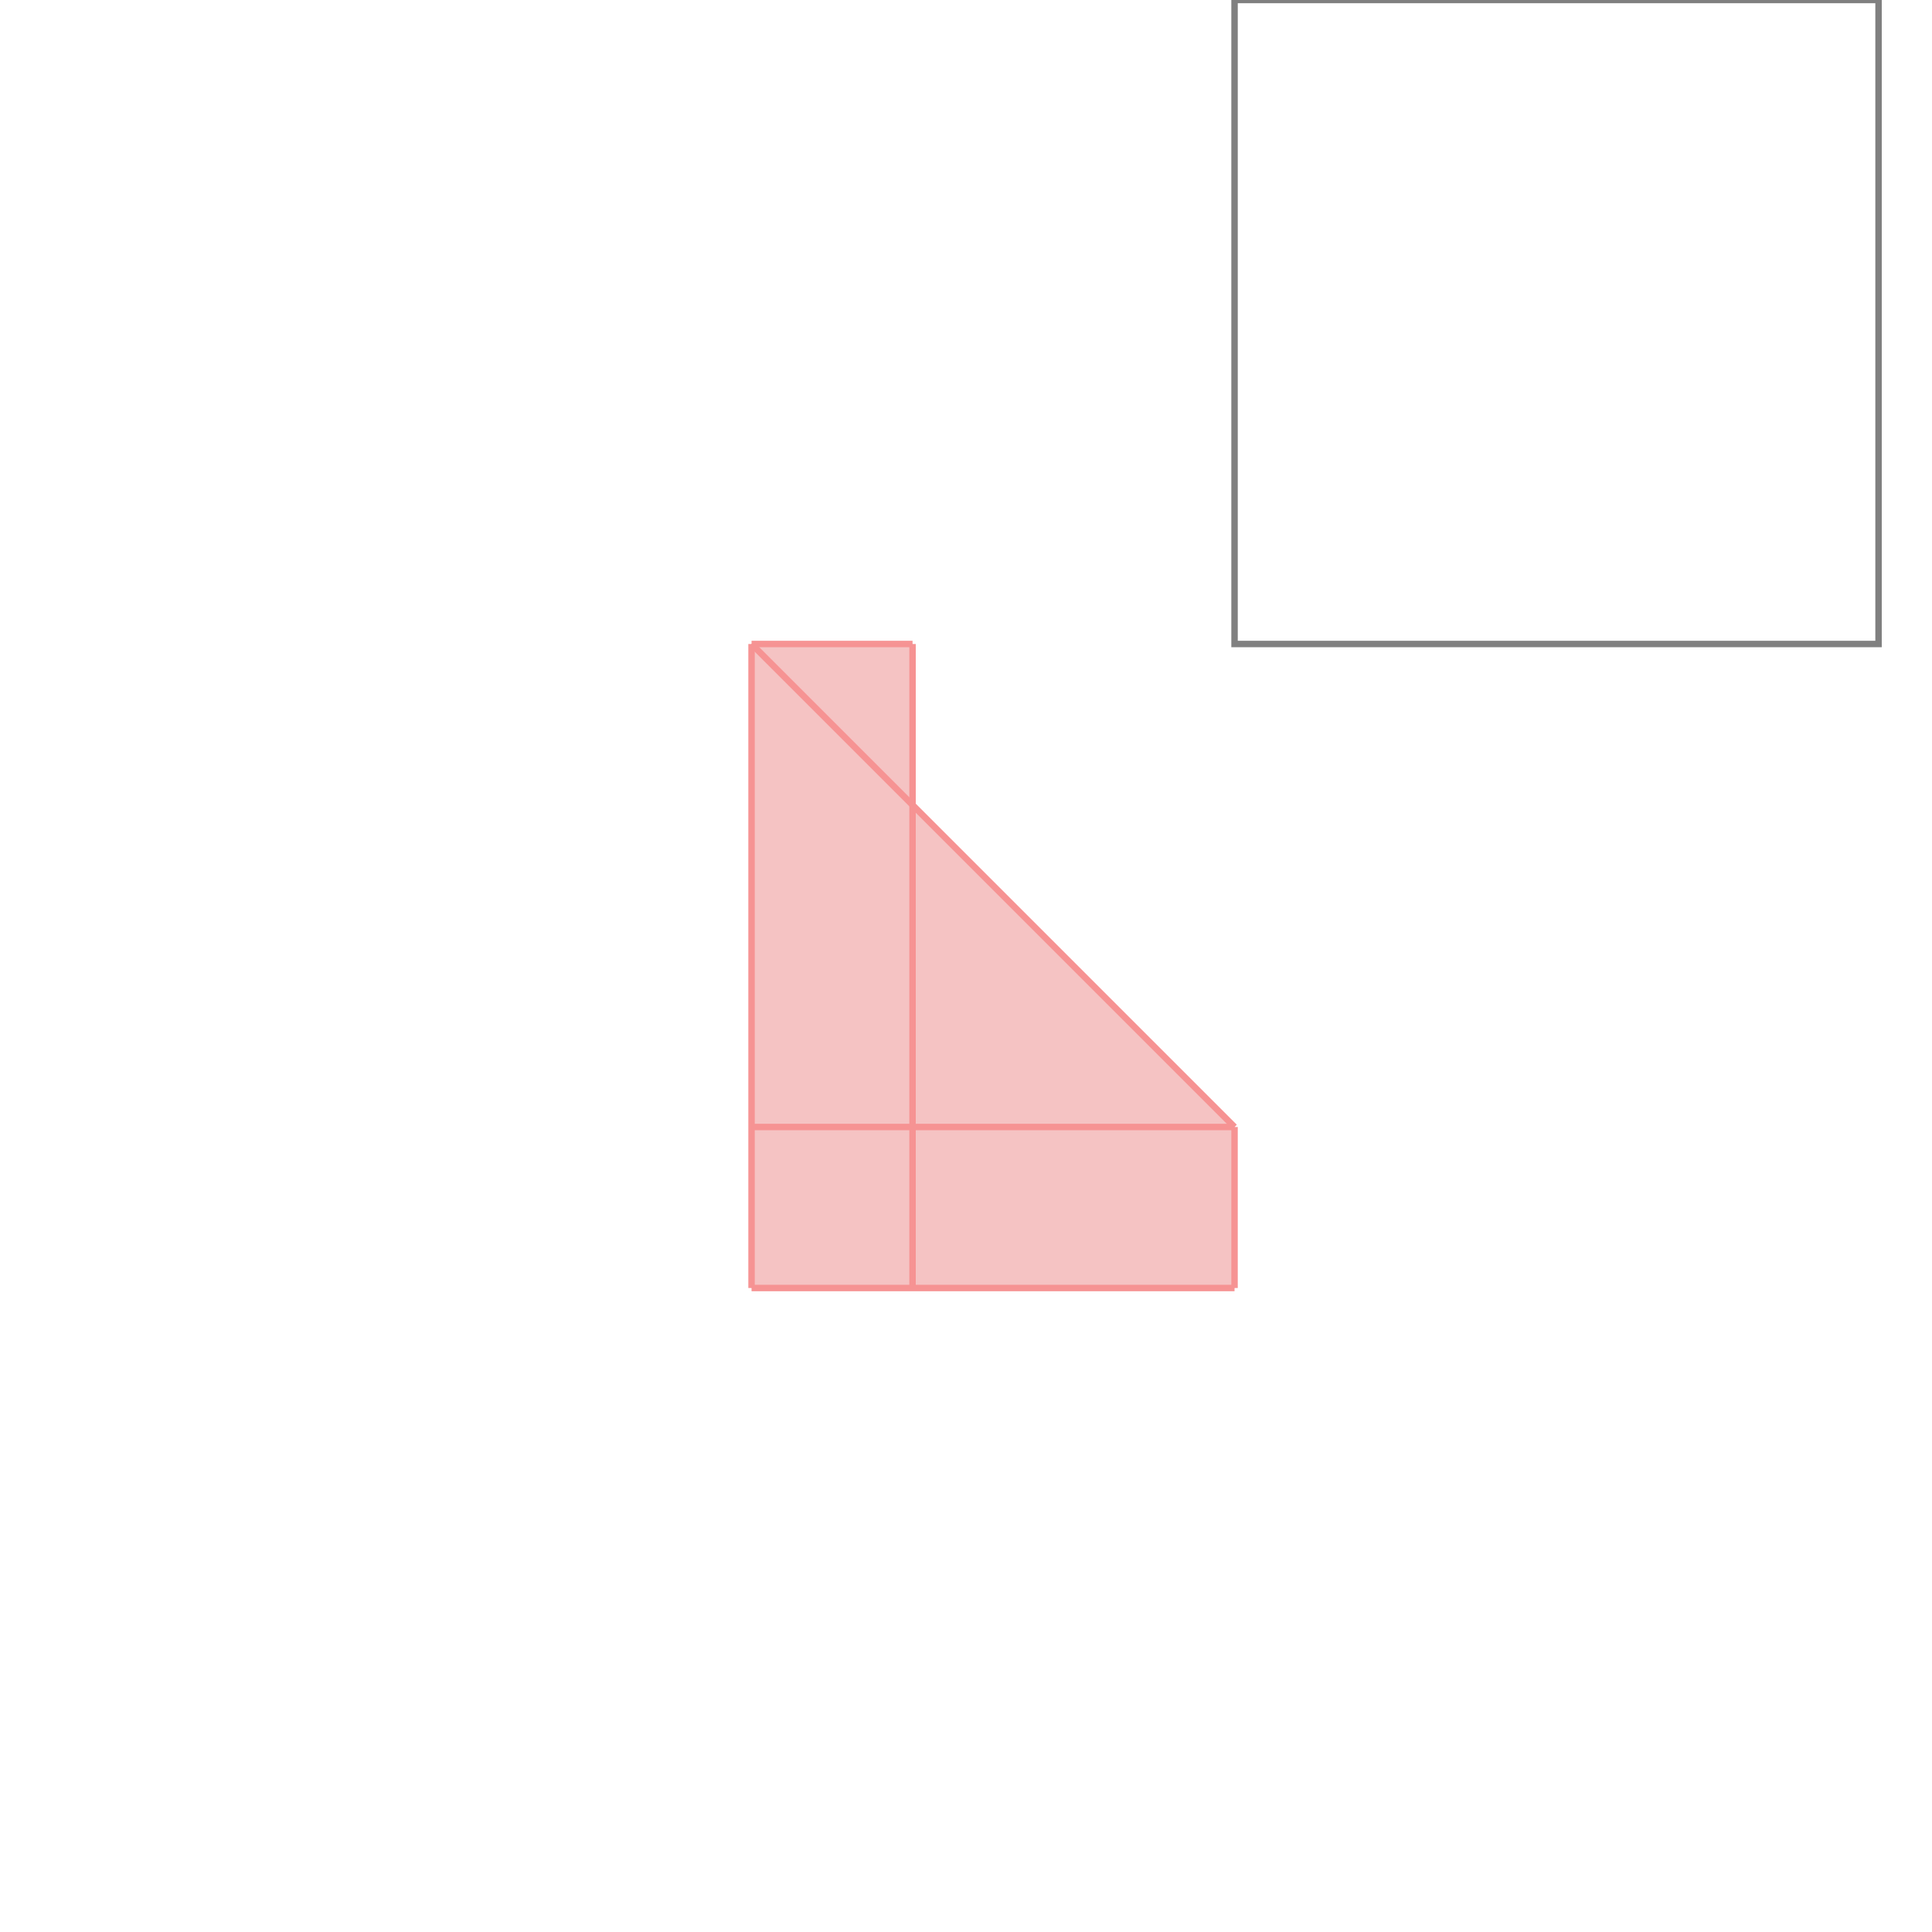 <svg xmlns="http://www.w3.org/2000/svg" viewBox="-1.5 -1.5 3 3">
<g transform="scale(1, -1)">
<path d="M-0.333 -0.5 L0.417 -0.5 L0.417 -0.25 L-0.083 0.25 L-0.083 0.5 L-0.333 0.5 z " fill="rgb(245,195,195)" />
<path d="M0.417 0.5 L1.417 0.5 L1.417 1.5 L0.417 1.5  z" fill="none" stroke="rgb(128,128,128)" stroke-width="0.01" />
<line x1="-0.333" y1="-0.5" x2="0.417" y2="-0.5" style="stroke:rgb(246,147,147);stroke-width:0.01" />
<line x1="-0.333" y1="-0.25" x2="0.417" y2="-0.25" style="stroke:rgb(246,147,147);stroke-width:0.01" />
<line x1="0.417" y1="-0.25" x2="-0.333" y2="0.5" style="stroke:rgb(246,147,147);stroke-width:0.01" />
<line x1="-0.333" y1="-0.5" x2="-0.333" y2="0.5" style="stroke:rgb(246,147,147);stroke-width:0.01" />
<line x1="-0.083" y1="-0.5" x2="-0.083" y2="0.5" style="stroke:rgb(246,147,147);stroke-width:0.01" />
<line x1="-0.333" y1="0.5" x2="-0.083" y2="0.5" style="stroke:rgb(246,147,147);stroke-width:0.01" />
<line x1="0.417" y1="-0.5" x2="0.417" y2="-0.25" style="stroke:rgb(246,147,147);stroke-width:0.01" />
</g>
</svg>
